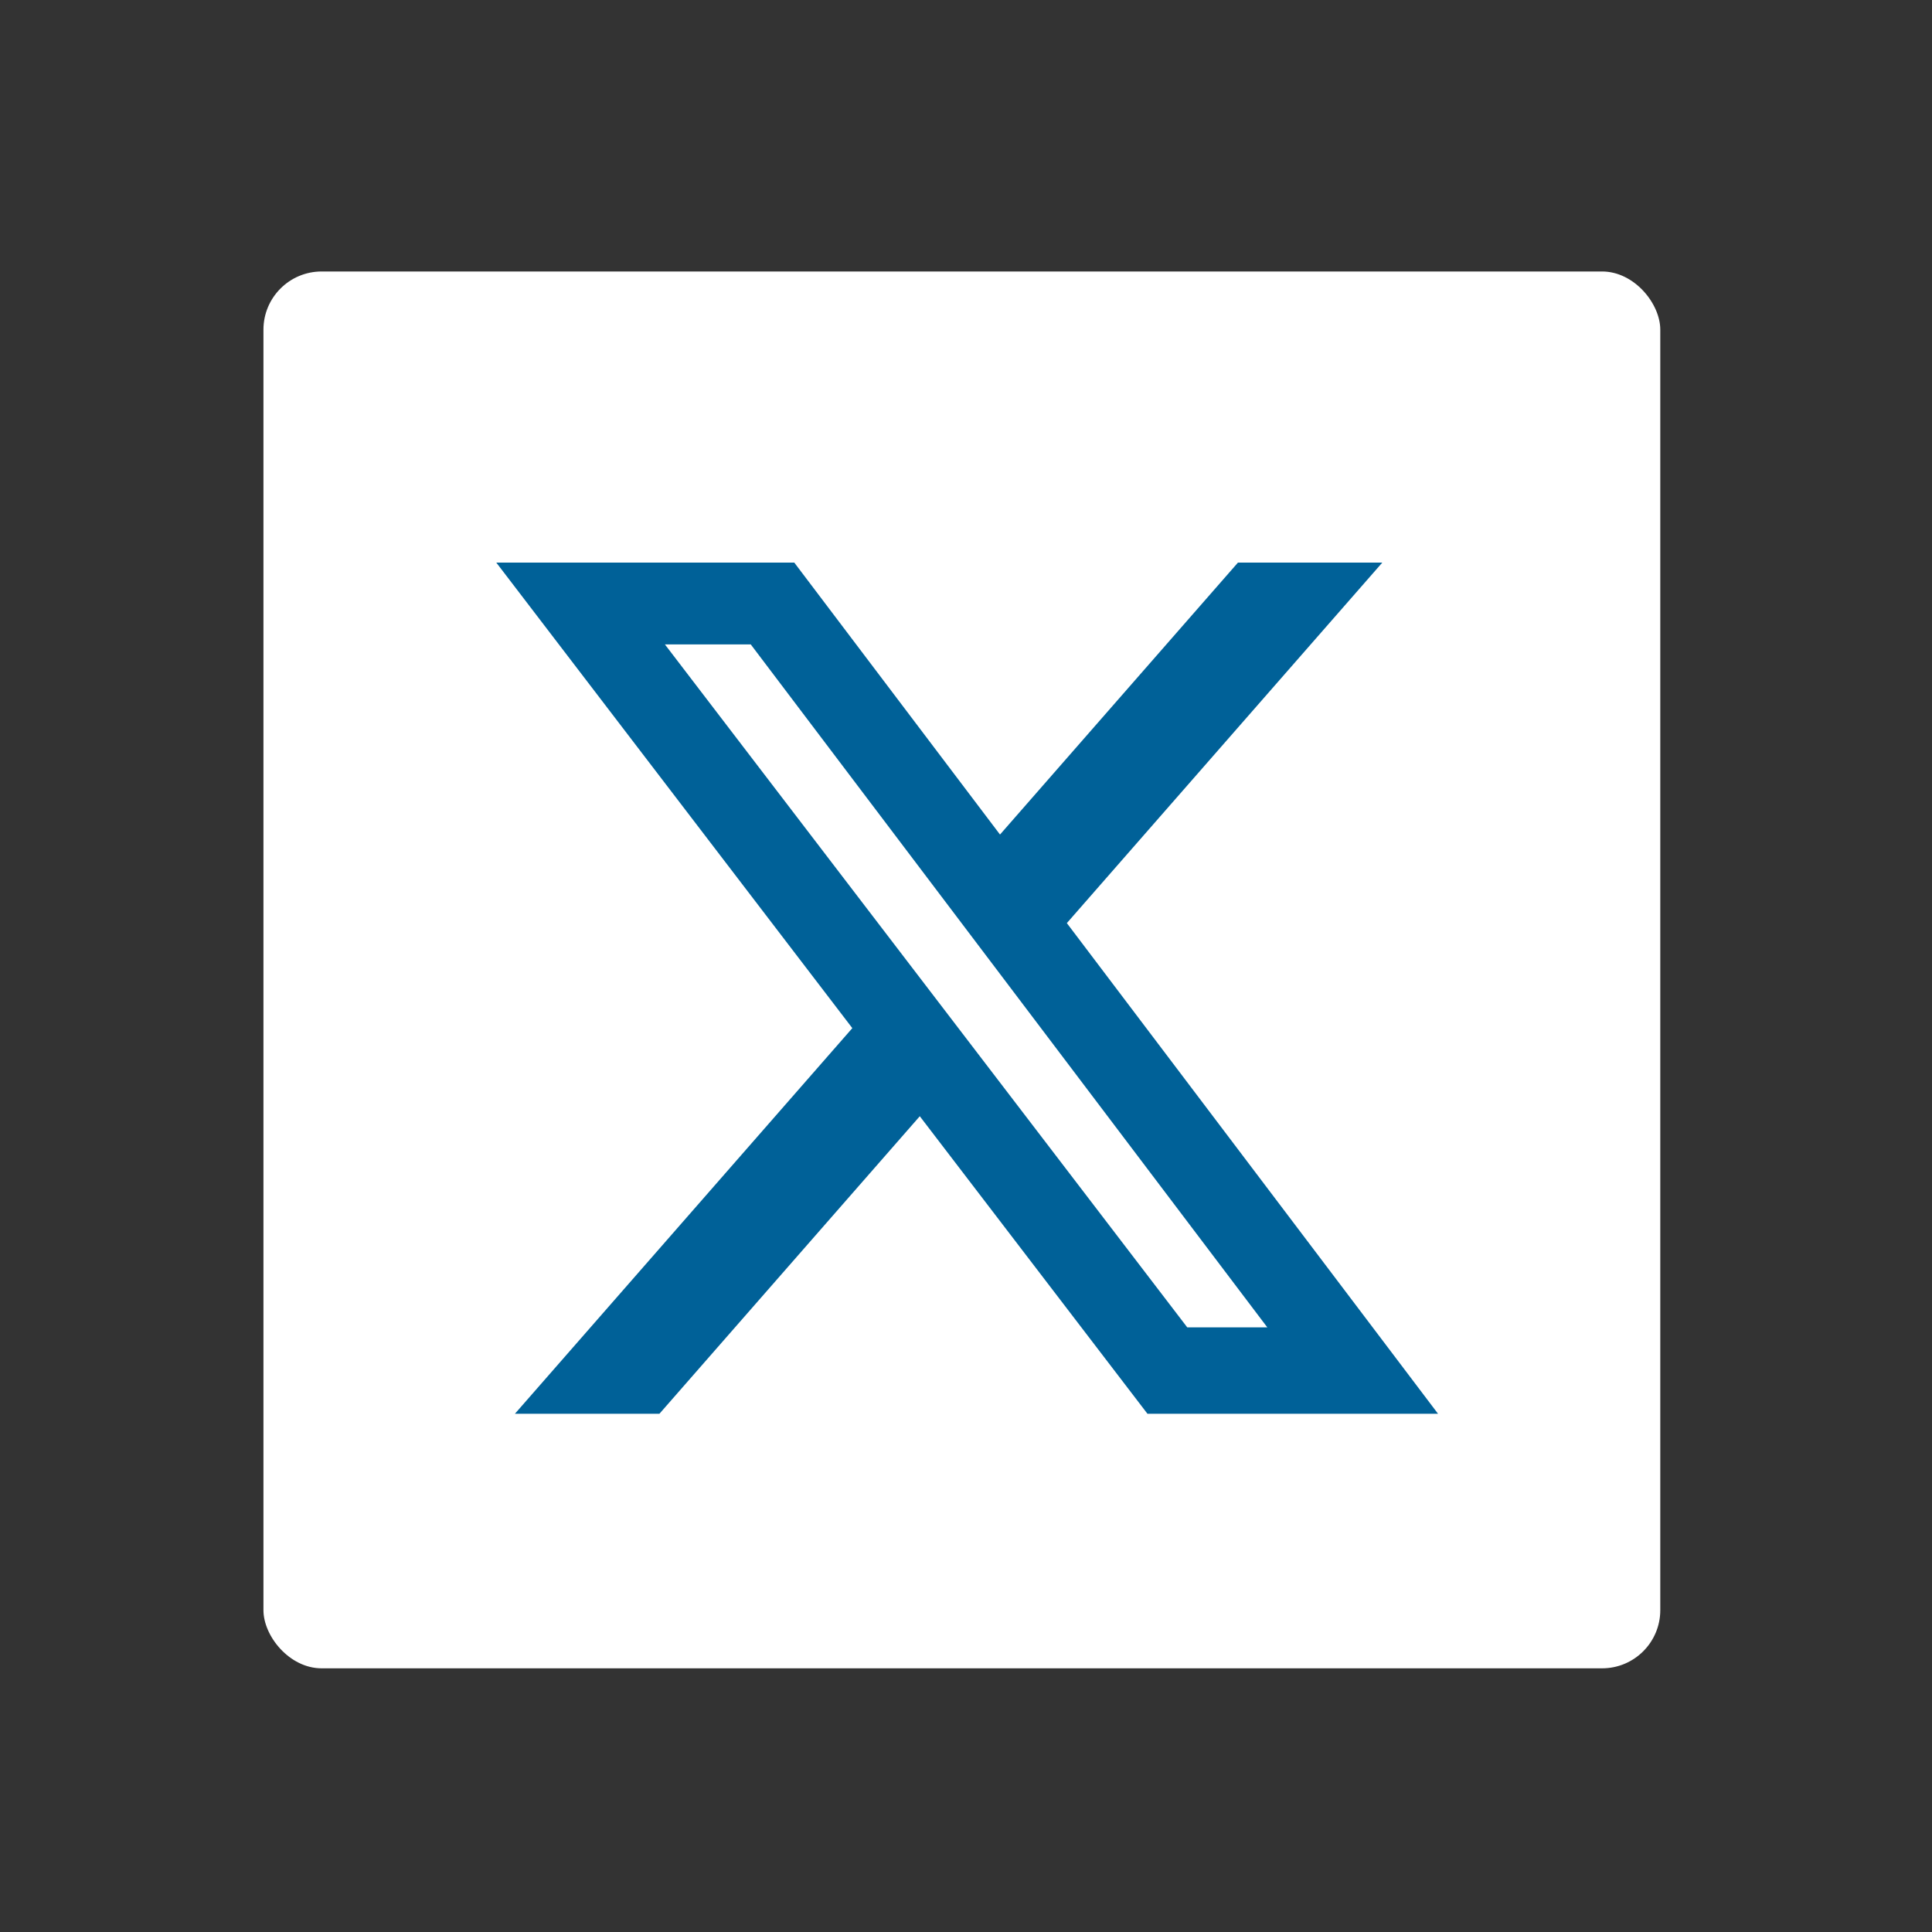 <svg width="25" height="25" viewBox="0 0 25 25" fill="none" xmlns="http://www.w3.org/2000/svg">
<rect x="0" y="0" width="25" height="25" fill="#333333" stroke="none"/>
<rect x="3.409" y="3.513" width="18.075" height="18.075" rx="0.753" fill="white"/>
<path d="M16.019 7.28H17.887L13.805 11.945L18.608 18.294H14.848L11.902 14.444L8.533 18.294H6.663L11.029 13.304L6.422 7.28H10.278L12.94 10.799L16.019 7.28ZM15.363 17.176H16.399L9.715 8.339H8.604L15.363 17.176Z" fill="#006198"/>
</svg>
